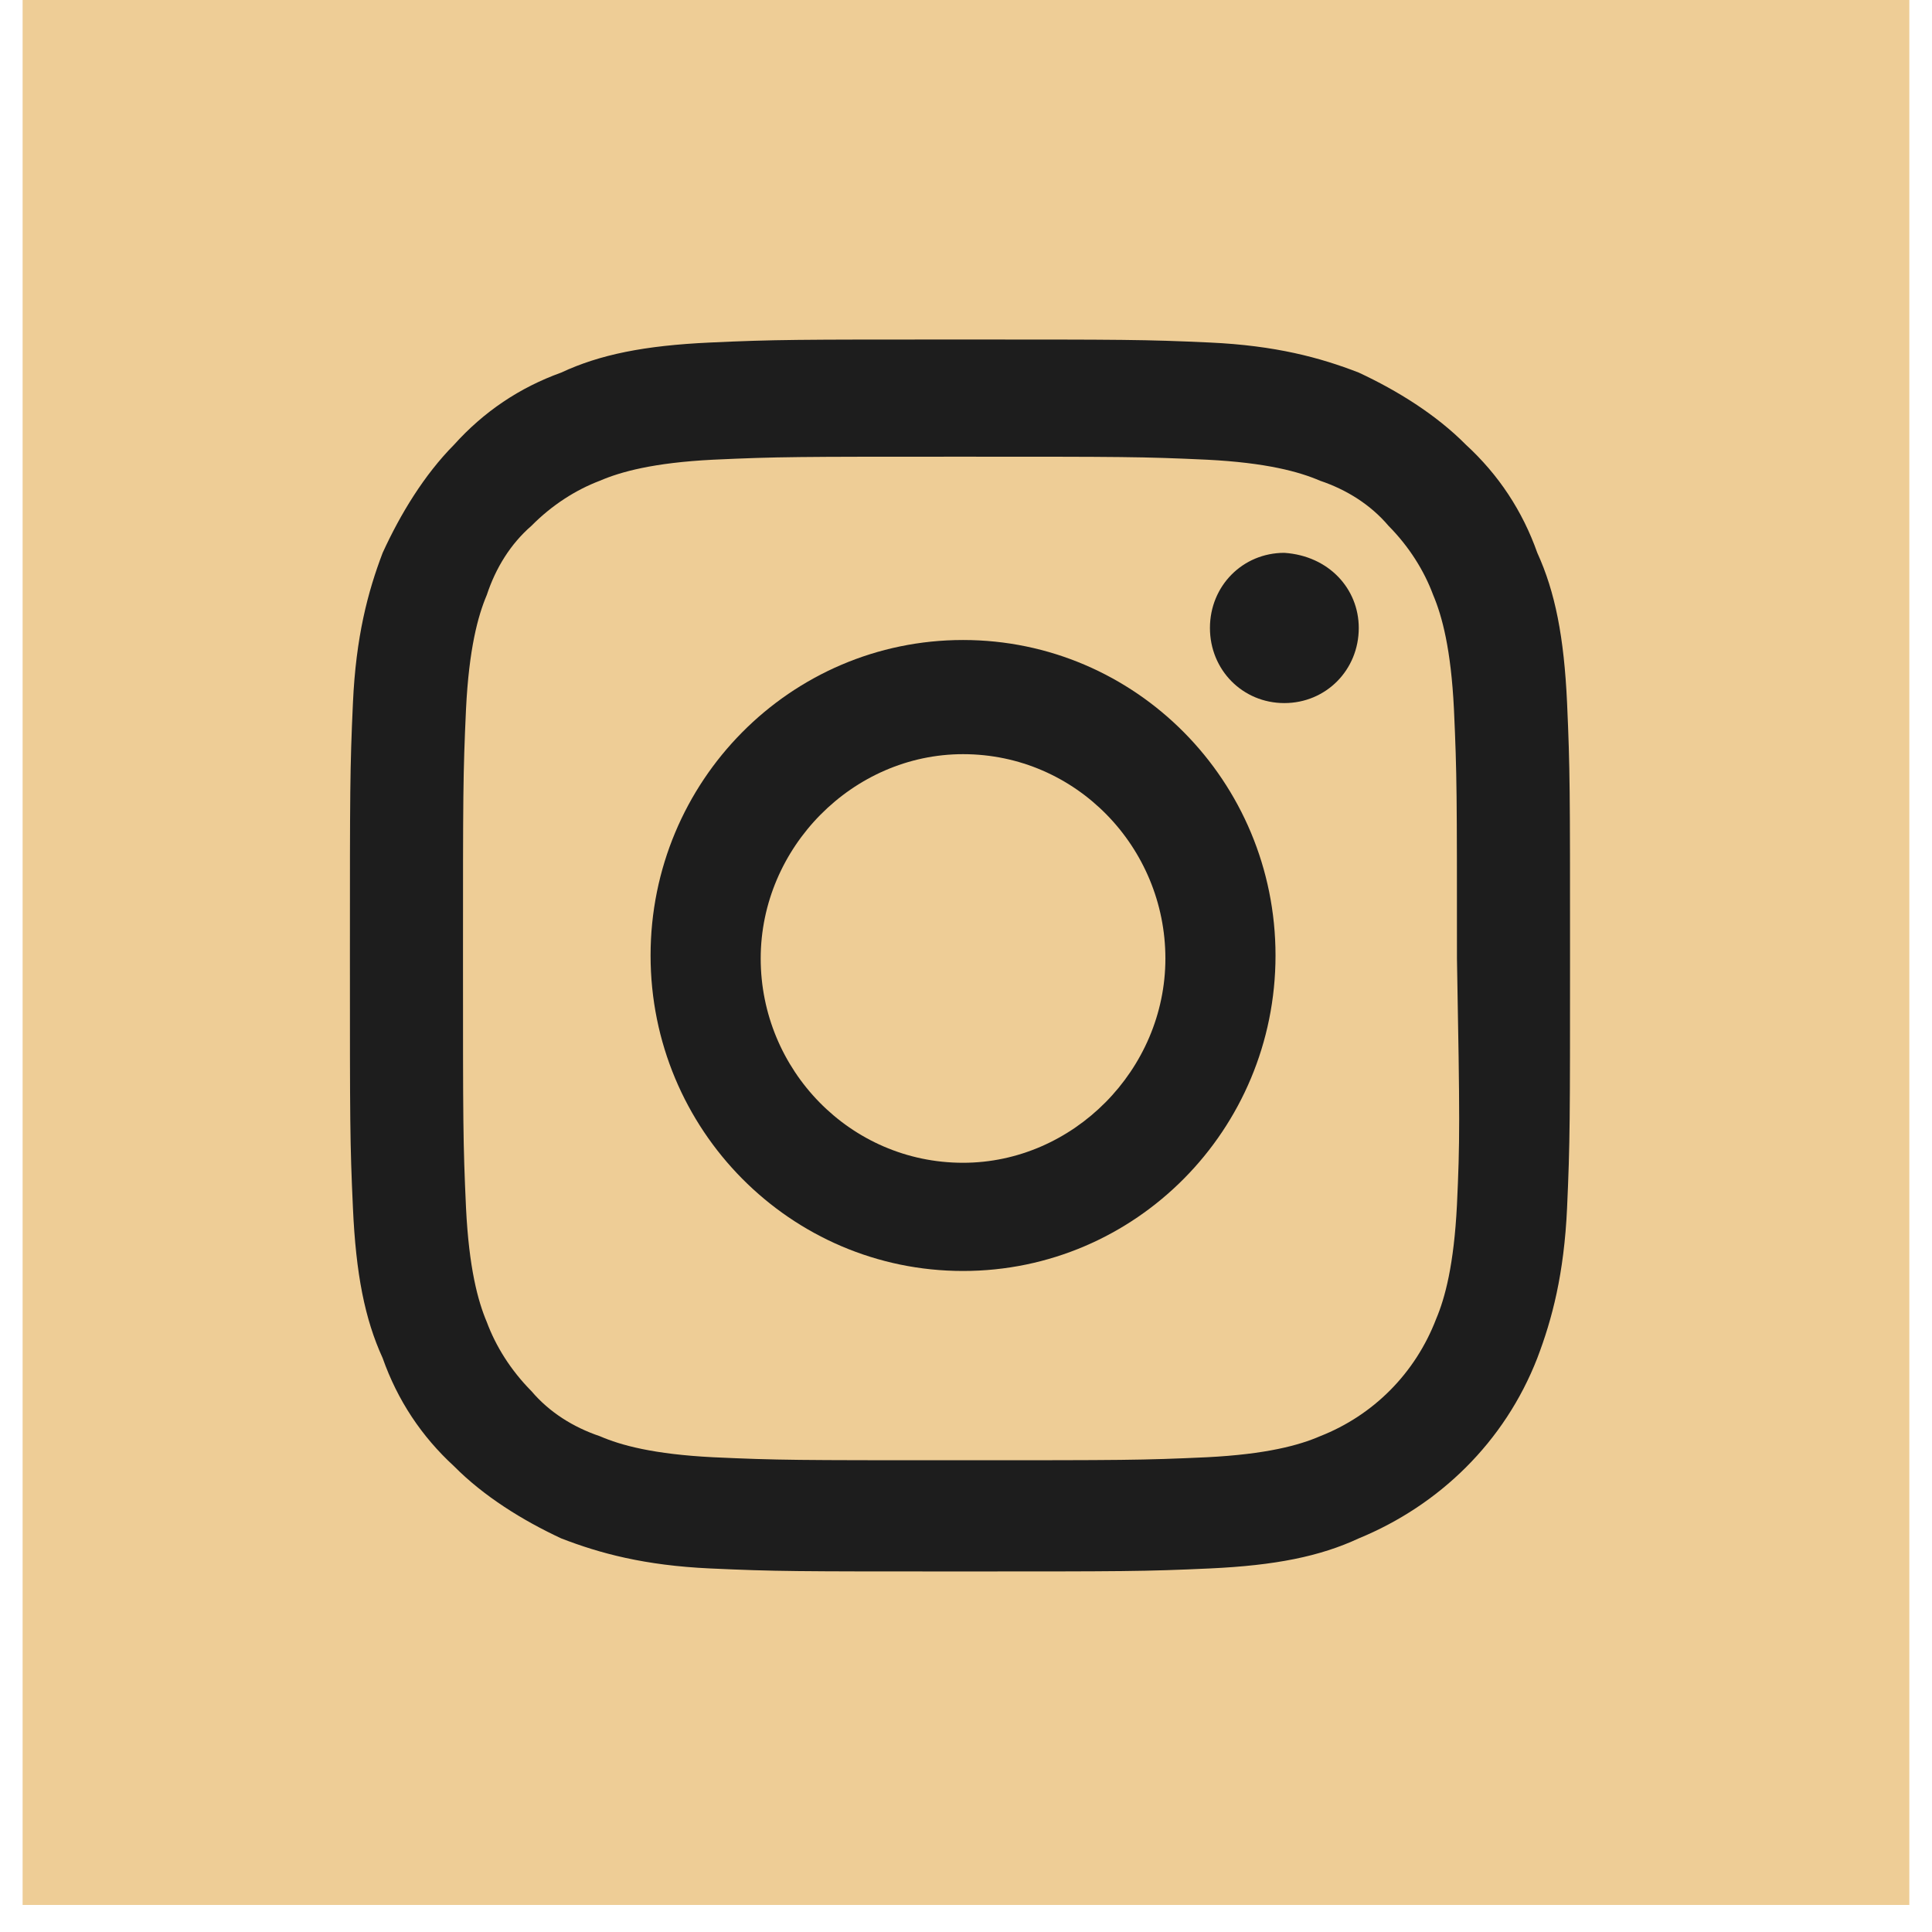 <svg width="34" height="34" viewBox="0 0 34 34" fill="none" xmlns="http://www.w3.org/2000/svg">
<path d="M33.601 0H0.398V33.524H33.601V0Z" fill="#EECD96"/>
<path d="M27.578 12.373C27.525 11.21 27.368 10.417 27.054 9.729C26.792 8.989 26.373 8.355 25.797 7.826C25.273 7.297 24.592 6.874 23.912 6.557C23.231 6.292 22.445 6.081 21.293 6.028C20.141 5.975 19.774 5.975 16.894 5.975C14.014 5.975 13.647 5.975 12.495 6.028C11.343 6.081 10.557 6.239 9.876 6.557C9.143 6.821 8.515 7.244 7.991 7.826C7.467 8.355 7.048 9.042 6.734 9.729C6.472 10.417 6.263 11.21 6.211 12.373C6.158 13.537 6.158 13.907 6.158 16.815C6.158 19.776 6.158 20.093 6.211 21.256C6.263 22.42 6.42 23.213 6.734 23.9C6.996 24.641 7.415 25.275 7.991 25.804C8.515 26.333 9.196 26.756 9.876 27.073C10.557 27.337 11.343 27.549 12.495 27.602C13.647 27.655 14.014 27.655 16.894 27.655C19.774 27.655 20.141 27.655 21.293 27.602C22.445 27.549 23.231 27.39 23.912 27.073C25.326 26.491 26.478 25.381 27.054 23.9C27.316 23.213 27.525 22.42 27.578 21.256C27.63 20.093 27.63 19.723 27.63 16.815C27.63 13.907 27.63 13.537 27.578 12.373ZM25.64 21.204C25.587 22.261 25.43 22.843 25.273 23.213C24.907 24.165 24.173 24.905 23.231 25.275C22.864 25.434 22.288 25.592 21.241 25.645C20.089 25.698 19.774 25.698 16.894 25.698C14.014 25.698 13.7 25.698 12.547 25.645C11.5 25.592 10.924 25.434 10.557 25.275C10.086 25.116 9.667 24.852 9.353 24.482C8.986 24.112 8.724 23.689 8.567 23.266C8.41 22.896 8.253 22.314 8.201 21.256C8.148 20.093 8.148 19.776 8.148 16.868C8.148 13.96 8.148 13.642 8.201 12.479C8.253 11.421 8.41 10.84 8.567 10.47C8.724 9.994 8.986 9.571 9.353 9.253C9.719 8.883 10.138 8.619 10.557 8.46C10.924 8.302 11.5 8.143 12.547 8.09C13.7 8.037 14.014 8.037 16.894 8.037C19.774 8.037 20.089 8.037 21.241 8.09C22.288 8.143 22.864 8.302 23.231 8.46C23.702 8.619 24.121 8.883 24.435 9.253C24.802 9.624 25.064 10.047 25.221 10.47C25.378 10.84 25.535 11.421 25.587 12.479C25.64 13.642 25.64 13.96 25.64 16.868C25.692 19.723 25.692 20.093 25.64 21.204Z" fill="#1D1D1D"/>
<path d="M16.948 11.263C13.911 11.263 11.449 13.748 11.449 16.815C11.449 19.882 13.911 22.367 16.948 22.367C19.985 22.367 22.447 19.882 22.447 16.815C22.447 13.748 19.985 11.263 16.948 11.263ZM16.948 20.463C14.958 20.463 13.387 18.824 13.387 16.868C13.387 14.911 15.01 13.272 16.948 13.272C18.938 13.272 20.509 14.911 20.509 16.868C20.509 18.824 18.886 20.463 16.948 20.463Z" fill="#1D1D1D"/>
<path d="M23.912 11.051C23.912 11.791 23.335 12.373 22.602 12.373C21.869 12.373 21.293 11.791 21.293 11.051C21.293 10.311 21.869 9.729 22.602 9.729C23.388 9.782 23.912 10.364 23.912 11.051Z" fill="#1D1D1D"/>
</svg>
